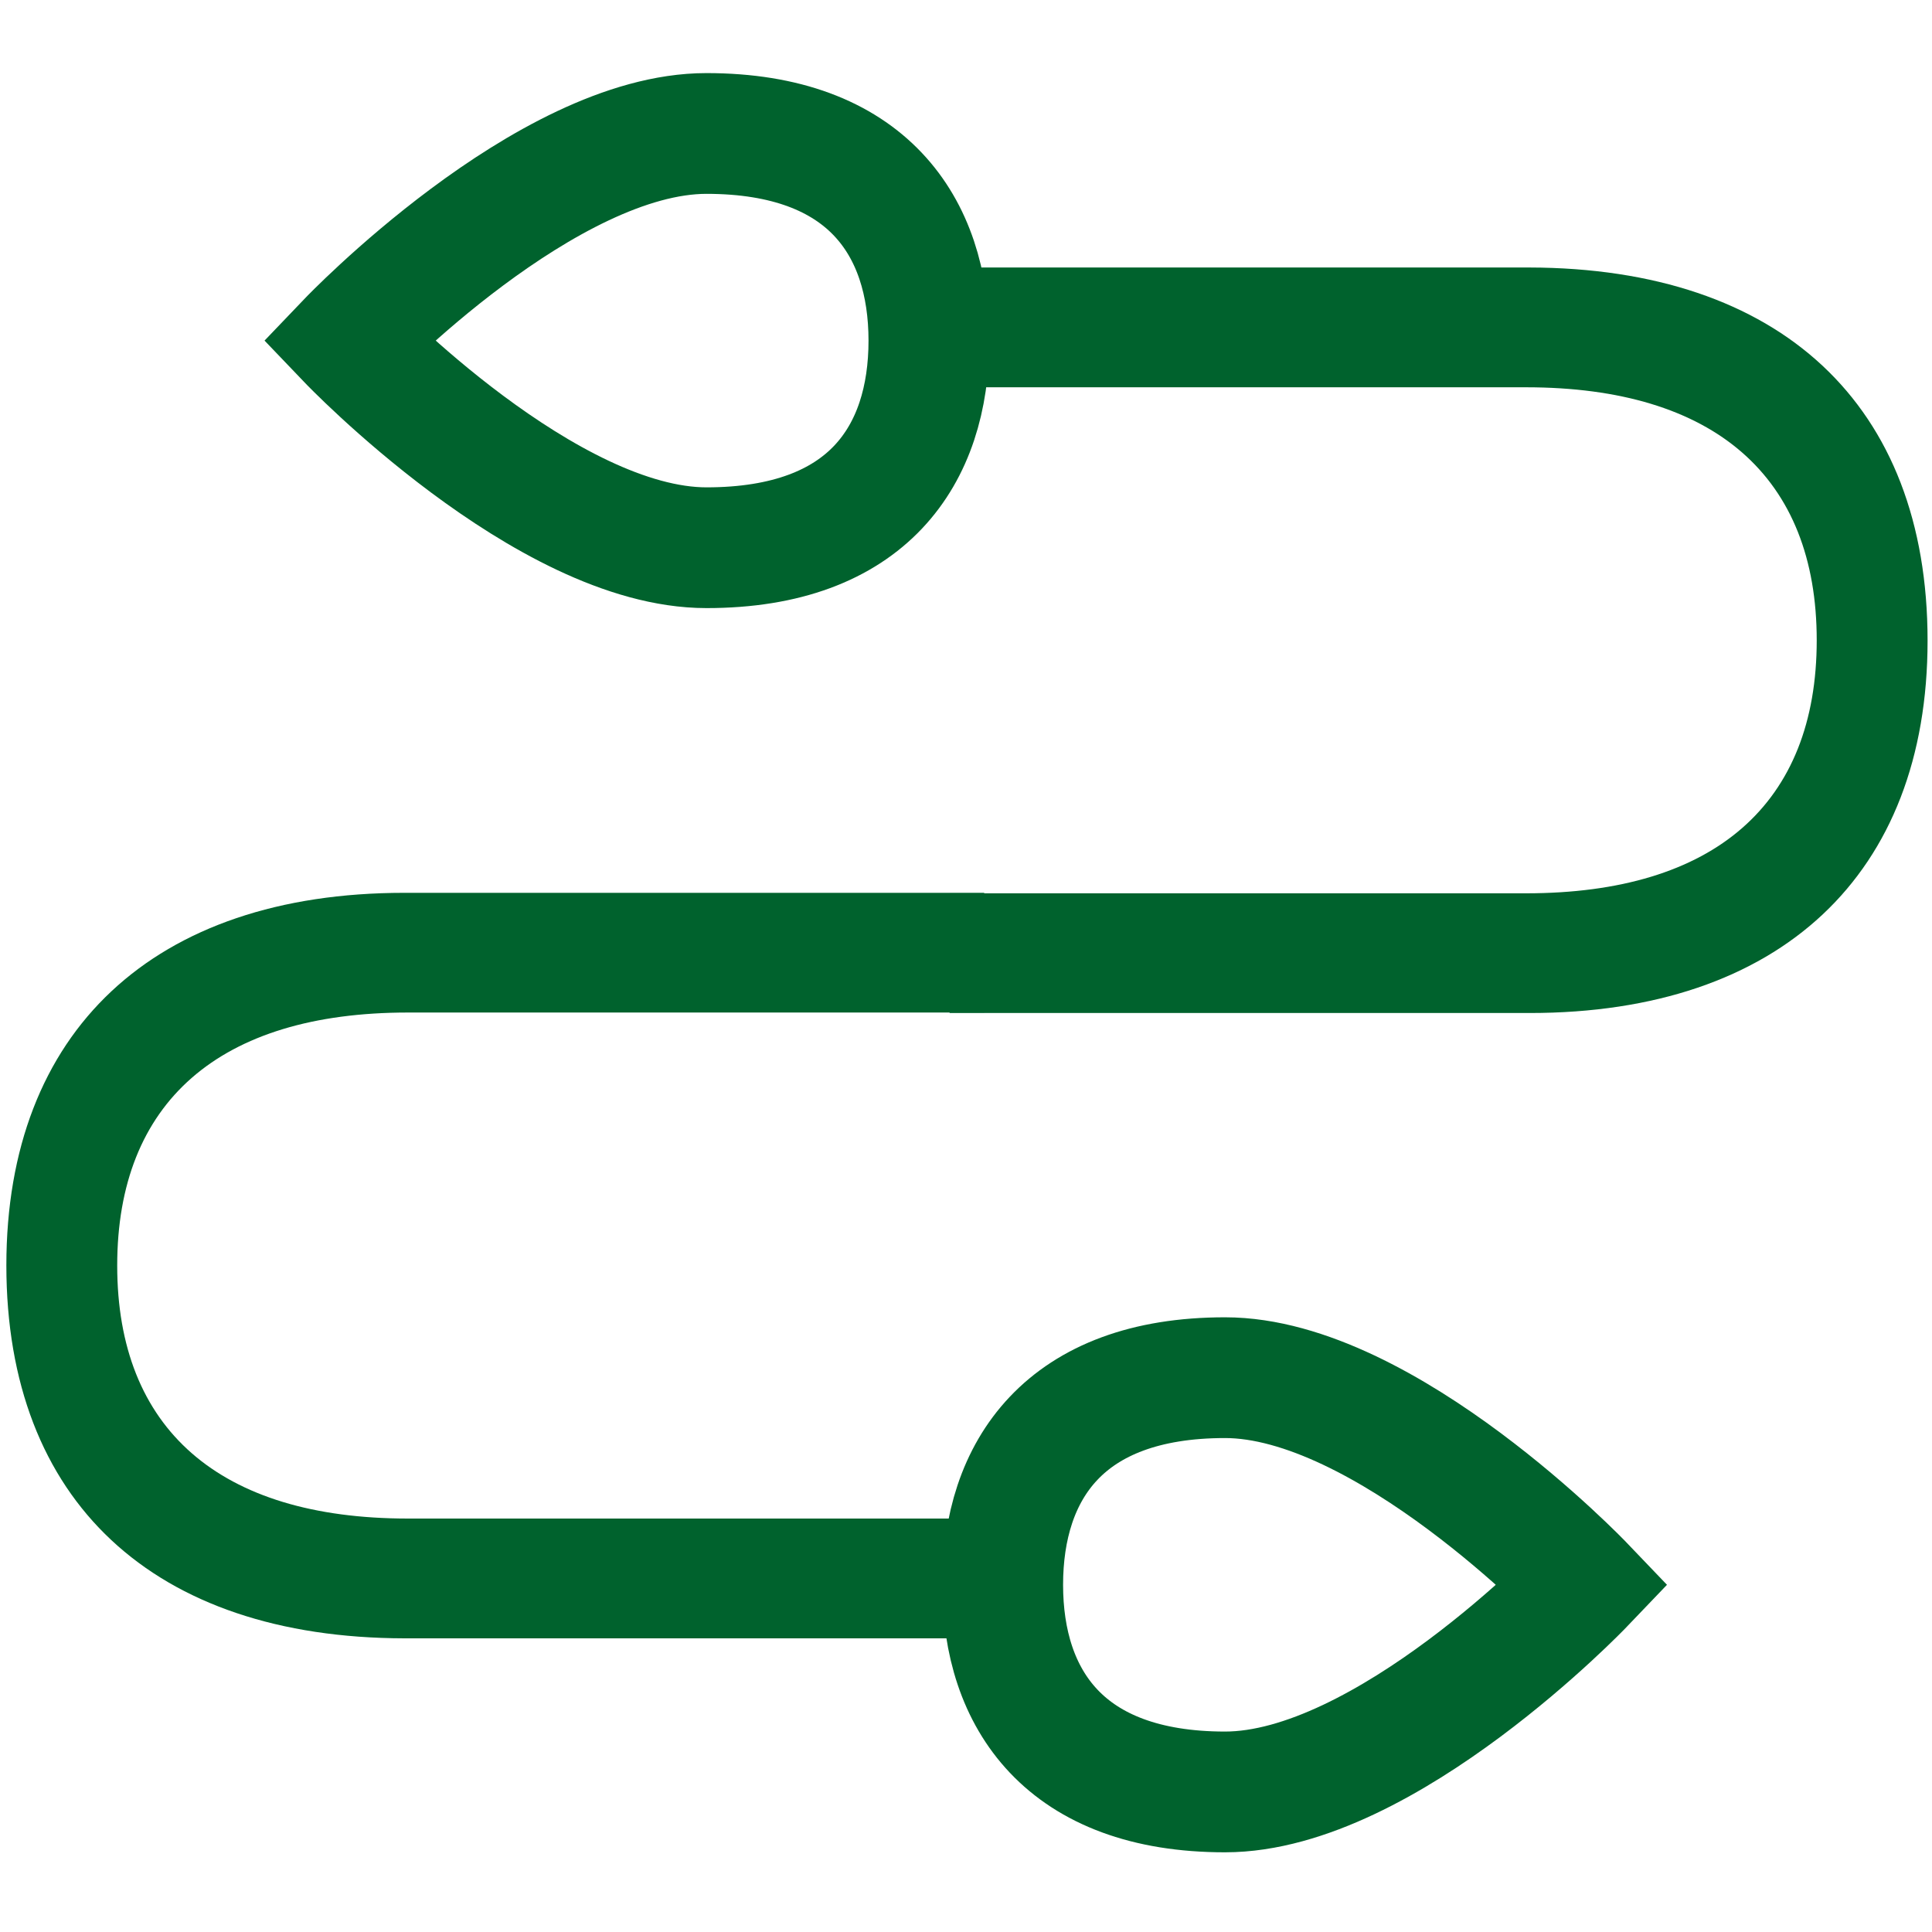 <svg width="24" height="24" viewBox="0 0 24 24" fill="none" xmlns="http://www.w3.org/2000/svg">
<path d="M0.079 15.719C0.079 12.811 1.91 11.091 5.024 11.091H12.226V12.578H5.068C2.721 12.578 1.456 13.695 1.456 15.721C1.456 17.747 2.721 18.864 5.068 18.864H12.226V20.352H5.024C1.908 20.346 0.079 18.648 0.079 15.719Z" fill="#00622D"/>
<path d="M23.945 7.958C23.945 10.864 22.114 12.584 19.003 12.584H11.796V11.097H18.956C21.305 11.097 22.568 9.98 22.568 7.954C22.568 5.928 21.305 4.811 18.956 4.811H11.796V3.323H18.998C22.116 3.33 23.945 5.027 23.945 7.958Z" fill="#00622D"/>
<path d="M15.218 17.114C17.209 17.114 19.67 19.687 19.67 19.687C19.67 19.687 17.209 22.26 15.218 22.26C13.226 22.26 12.456 21.108 12.456 19.687C12.456 18.267 13.22 17.114 15.218 17.114Z" stroke="#00622D" stroke-width="1.5" stroke-miterlimit="10" stroke-linecap="round"/>
<path d="M8.776 6.804C6.785 6.804 4.324 4.231 4.324 4.231C4.324 4.231 6.785 1.658 8.776 1.658C10.768 1.658 11.539 2.811 11.539 4.231C11.539 5.652 10.78 6.804 8.776 6.804Z" stroke="#00622D" stroke-width="1.5" stroke-miterlimit="10" stroke-linecap="round"/>
</svg>
